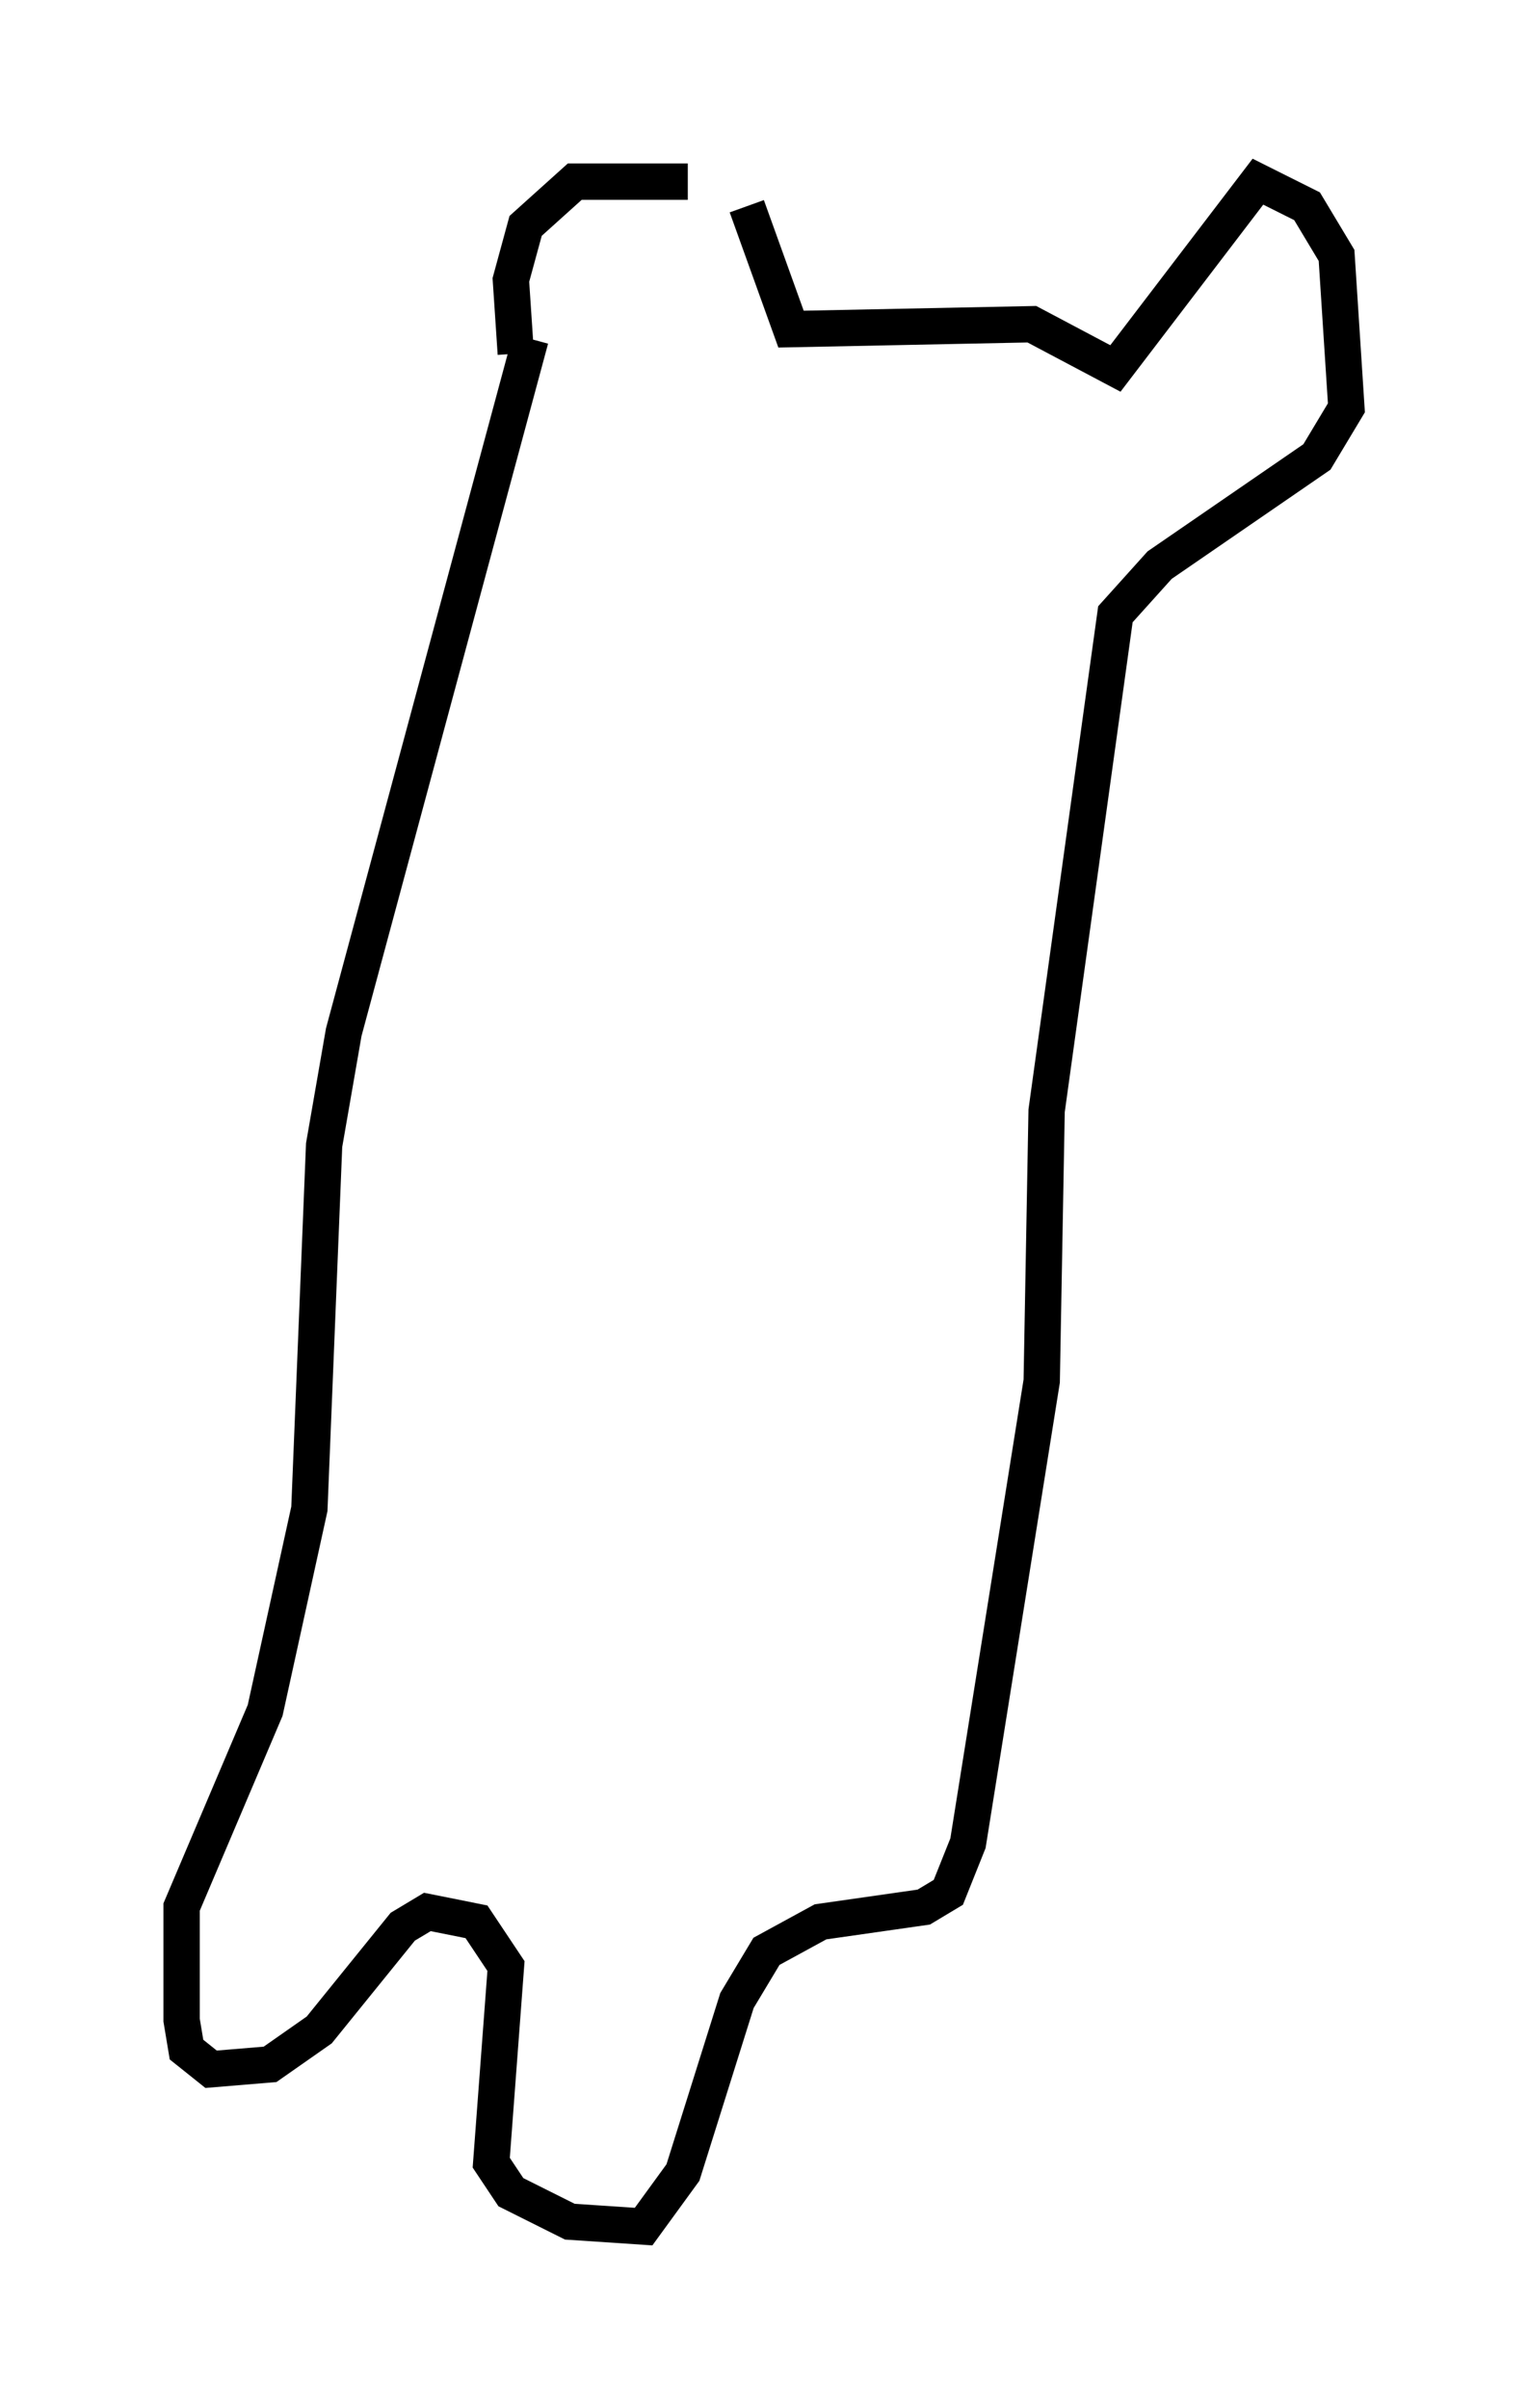 <?xml version="1.0" encoding="utf-8" ?>
<svg baseProfile="full" height="66.292" version="1.1" width="42.07" xmlns="http://www.w3.org/2000/svg" xmlns:ev="http://www.w3.org/2001/xml-events" xmlns:xlink="http://www.w3.org/1999/xlink"><defs /><rect fill="white" height="66.292" width="42.07" x="0" y="0" /><path d="M20.967, 5.677 m-2.03, -0.677 l-3.112, 0.0 -1.353, 1.218 l-0.406, 1.488 0.135, 2.03 m6.36, -4.059 l1.218, 3.383 6.631, -0.135 l2.3, 1.218 3.924, -5.142 l1.353, 0.677 0.812, 1.353 l0.271, 4.195 -0.812, 1.353 l-4.33, 2.977 -1.218, 1.353 l-1.894, 13.667 -0.135, 7.442 l-2.03, 12.72 -0.541, 1.353 l-0.677, 0.406 -2.842, 0.406 l-1.488, 0.812 -0.812, 1.353 l-1.488, 4.736 -1.083, 1.488 l-2.03, -0.135 -1.624, -0.812 l-0.541, -0.812 0.406, -5.413 l-0.812, -1.218 -1.353, -0.271 l-0.677, 0.406 -2.3, 2.842 l-1.353, 0.947 -1.624, 0.135 l-0.677, -0.541 -0.135, -0.812 l0.0, -3.112 2.3, -5.413 l1.218, -5.548 0.406, -10.013 l0.541, -3.112 5.142, -19.08 " fill="none" stroke="black" stroke-width="1" /></svg>